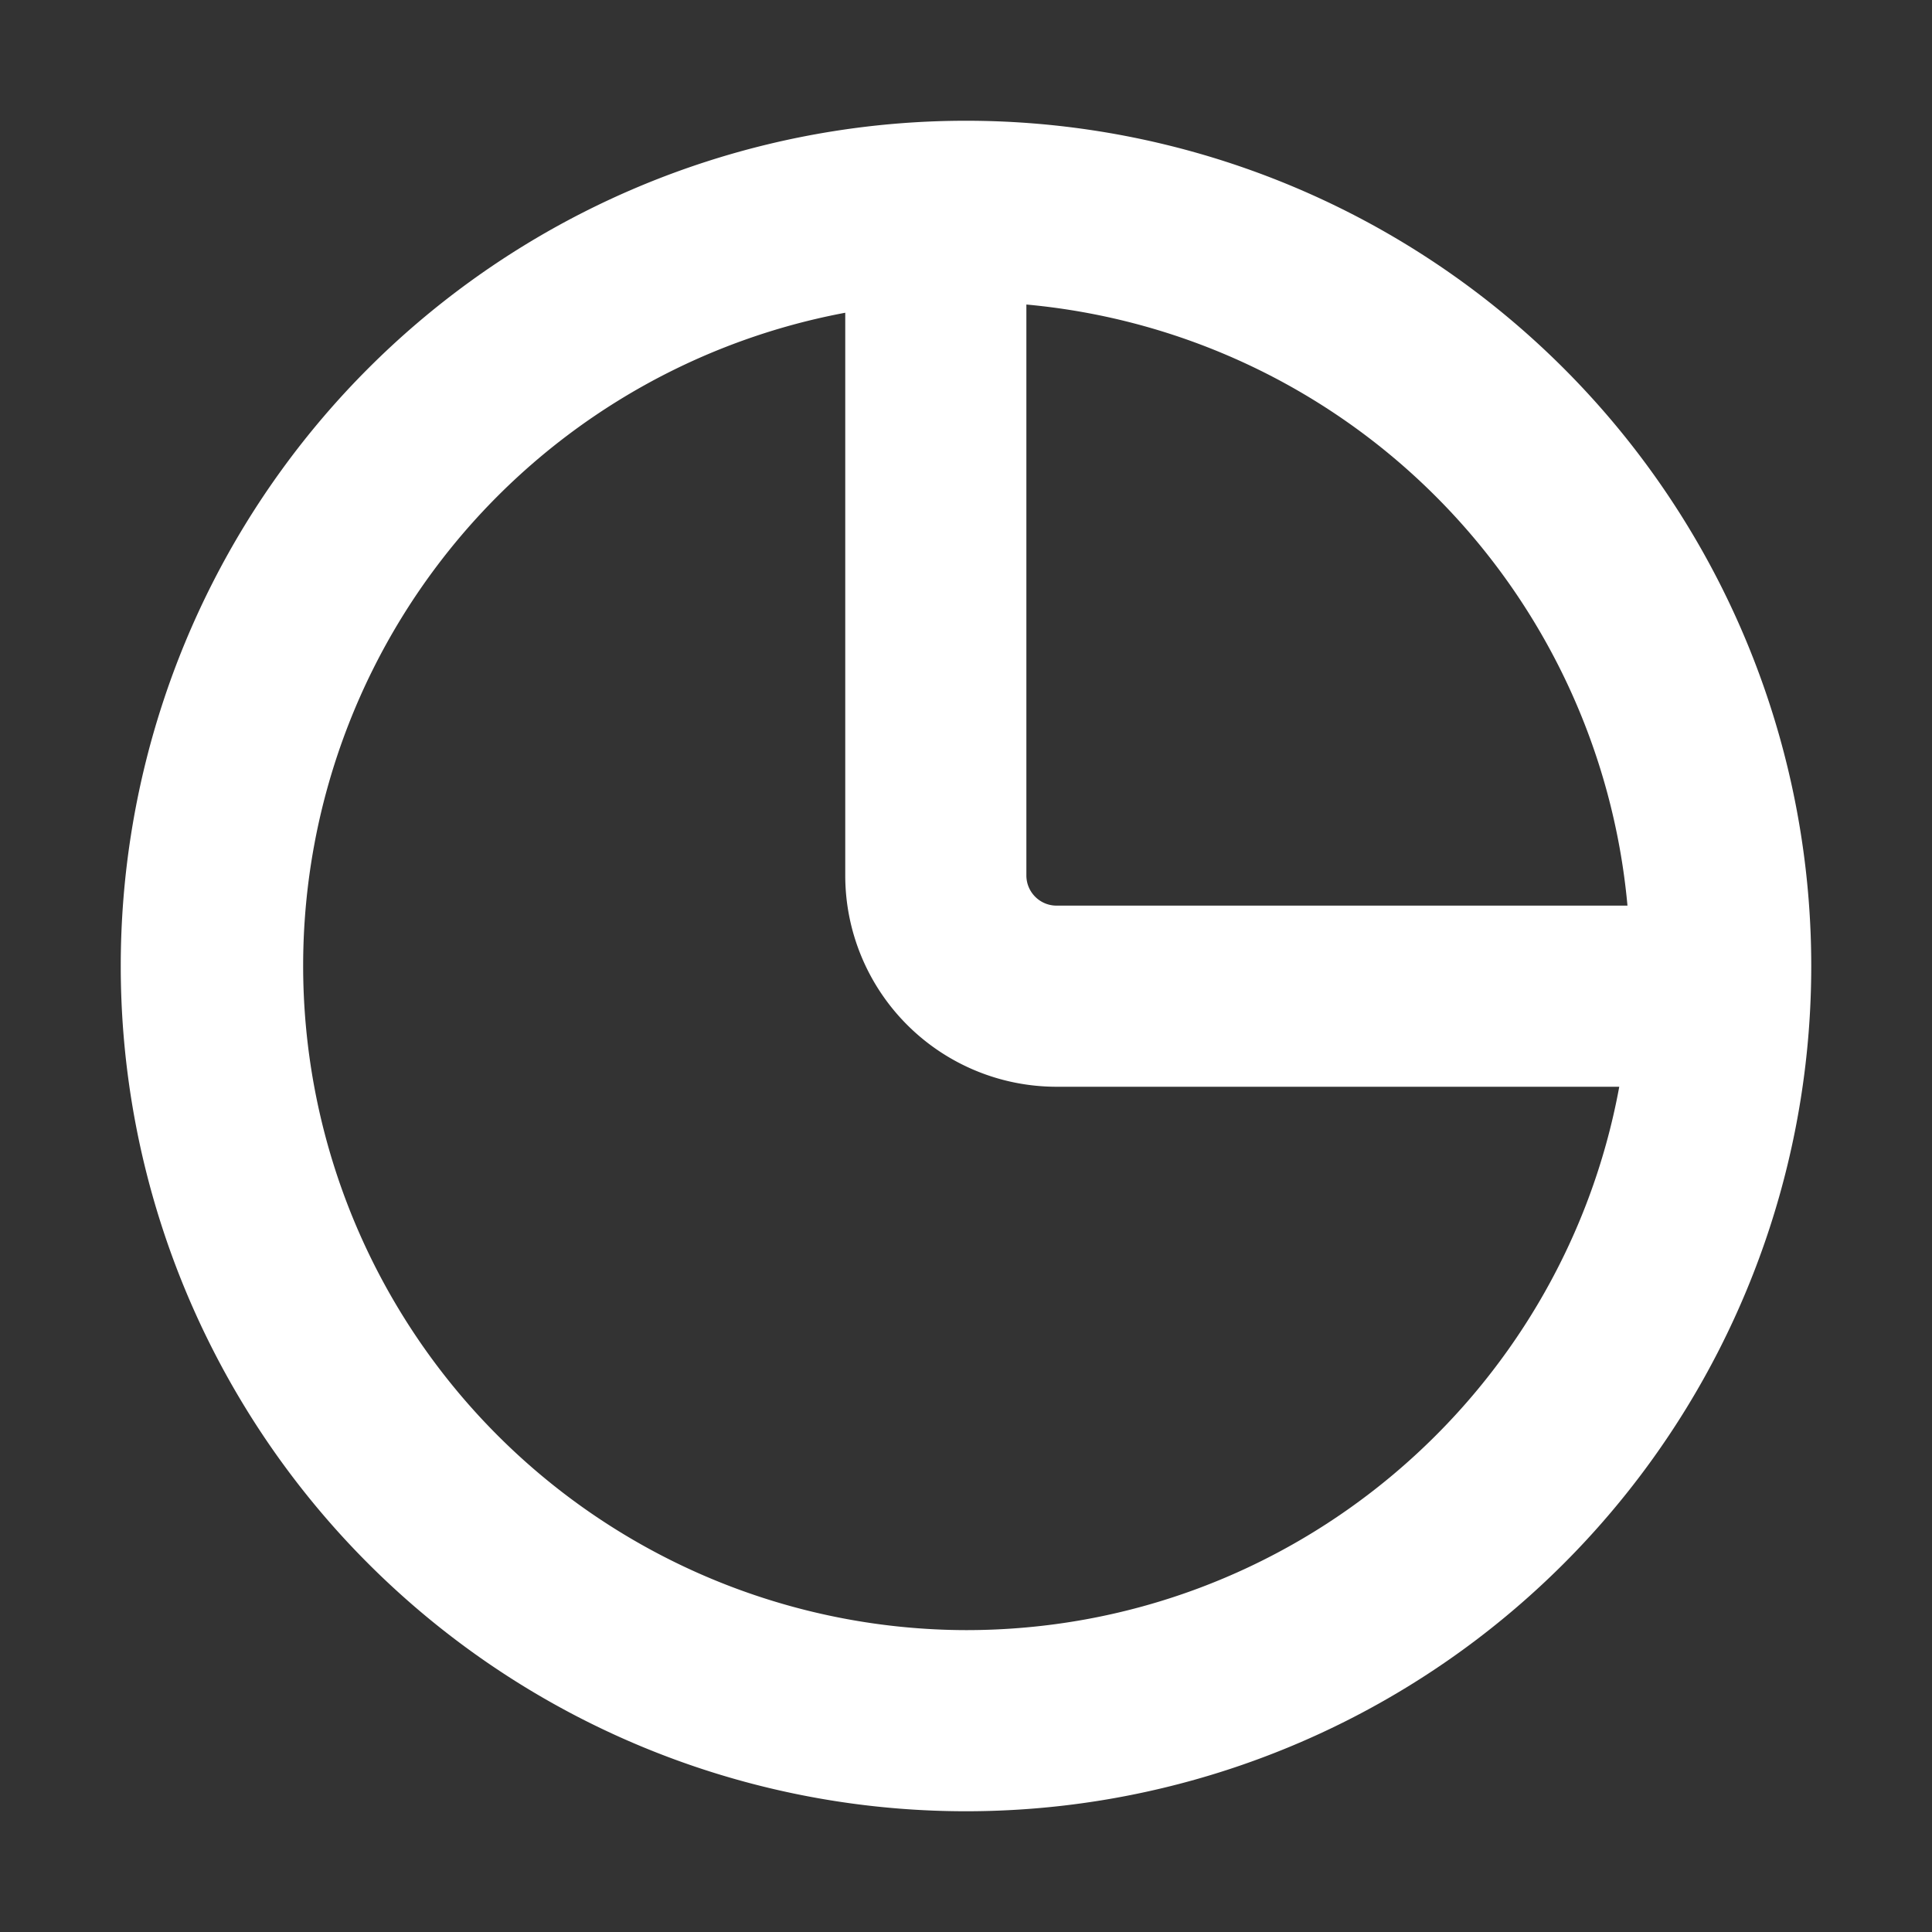 <svg xmlns="http://www.w3.org/2000/svg" width="32" height="32" fill="none" viewBox="0 0 16 16"><rect x="0" y="0" width="16" height="16" fill="#333333" stroke="none"/><path fill="none" d="M0 0h16v16H0z"/><path fill="#fff" fill-rule="evenodd" d="M7 2.59A5.502 5.502 0 0 0 8 13.5c2.696 0 4.94-1.94 5.41-4.5H8.75A1.75 1.75 0 0 1 7 7.25zm1.5-.068V7.25c0 .138.112.25.25.25h4.728A5.5 5.5 0 0 0 8.5 2.522M1 8a7 7 0 1 1 14 0A7 7 0 0 1 1 8" clip-rule="evenodd"/></svg>